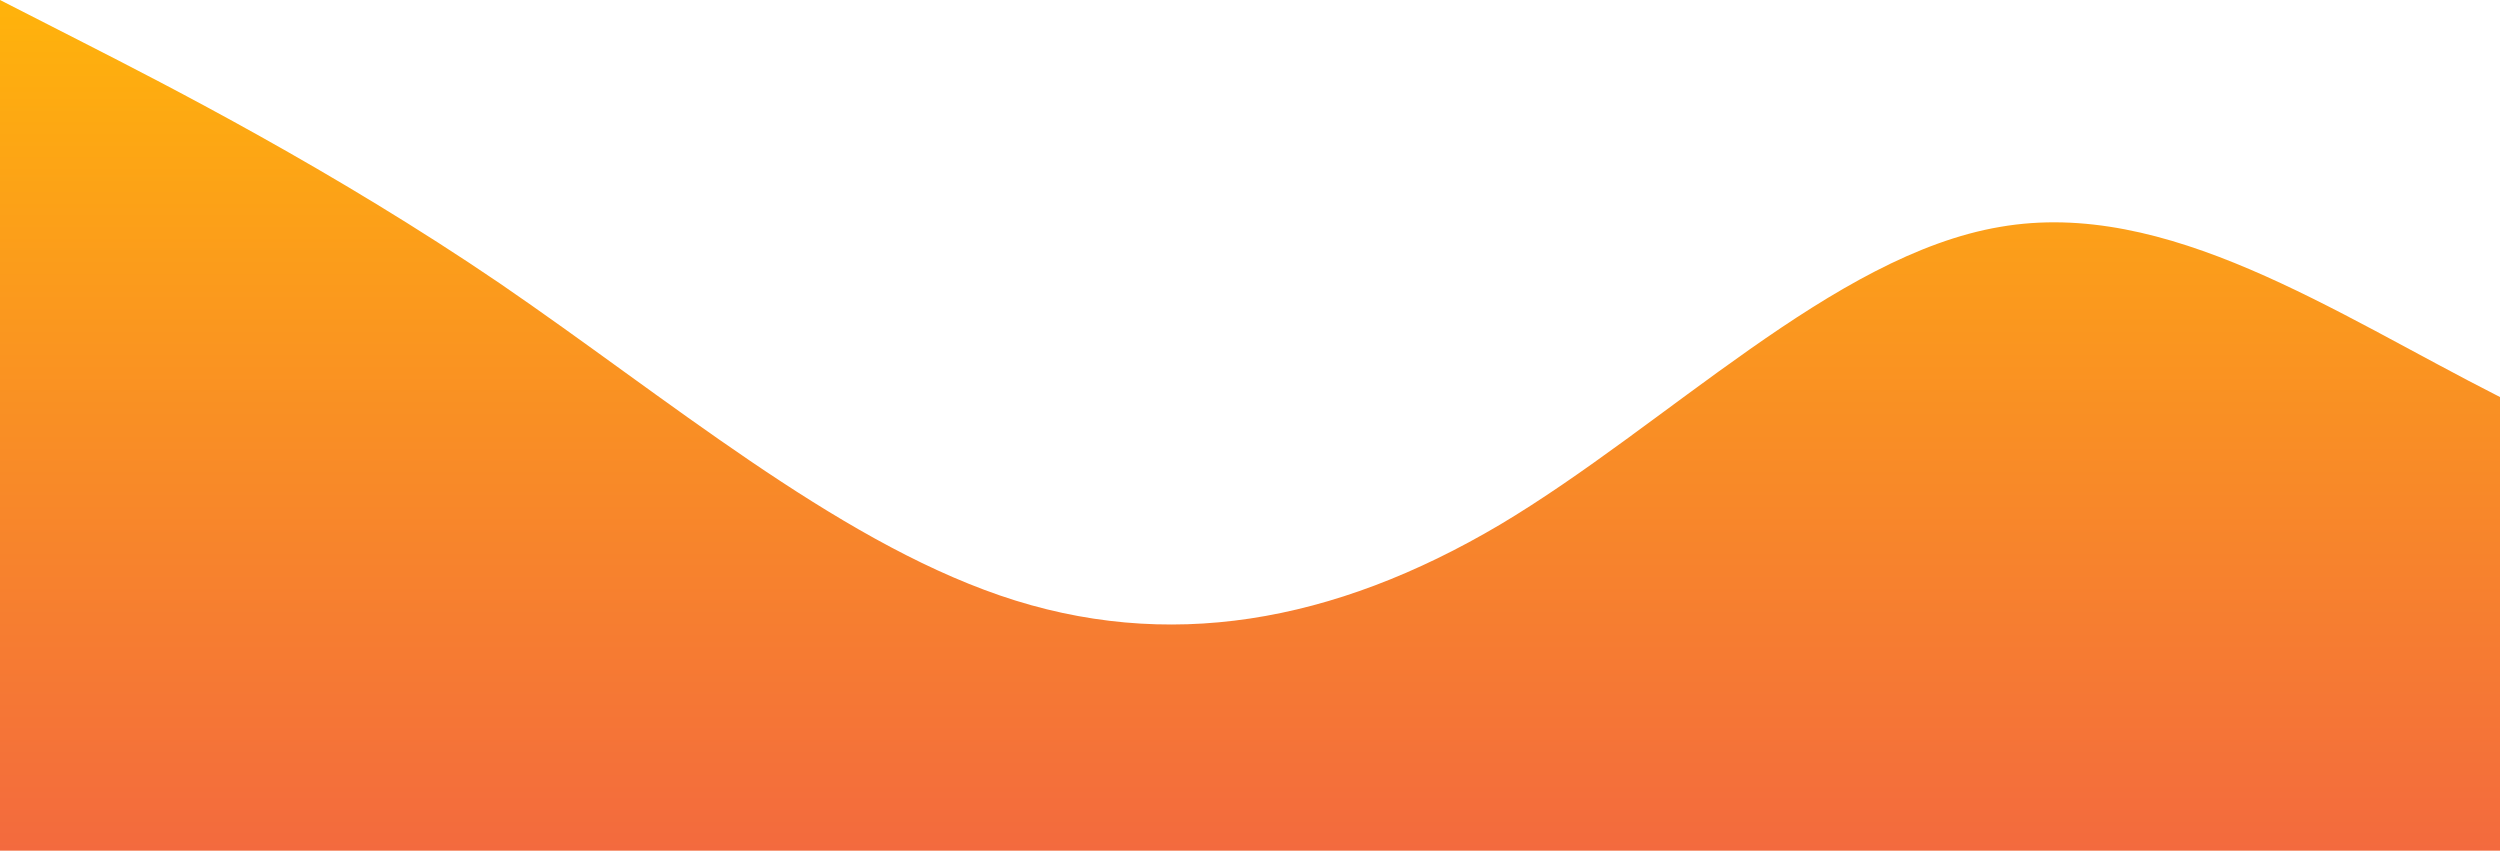 <?xml version="1.0" standalone="no"?>
<svg xmlns:xlink="http://www.w3.org/1999/xlink" id="wave" style="transform:rotate(0deg); transition: 0.3s" viewBox="0 0 1440 490" version="1.1" xmlns="http://www.w3.org/2000/svg"><defs><linearGradient id="sw-gradient-0" x1="0" x2="0" y1="1" y2="0"><stop stop-color="rgba(243, 106, 62, 1)" offset="0%"/><stop stop-color="rgba(255, 179, 11, 1)" offset="100%"/></linearGradient></defs><path style="transform:translate(0, 0px); opacity:1" fill="url(#sw-gradient-0)" d="M0,0L48,24.5C96,49,192,98,288,163.3C384,229,480,310,576,343C672,376,768,359,864,302.2C960,245,1056,147,1152,130.7C1248,114,1344,180,1440,228.7C1536,278,1632,310,1728,326.7C1824,343,1920,343,2016,351.2C2112,359,2208,376,2304,359.3C2400,343,2496,294,2592,236.8C2688,180,2784,114,2880,89.8C2976,65,3072,82,3168,114.3C3264,147,3360,196,3456,245C3552,294,3648,343,3744,359.3C3840,376,3936,359,4032,359.3C4128,359,4224,376,4320,383.8C4416,392,4512,392,4608,326.7C4704,261,4800,131,4896,106.2C4992,82,5088,163,5184,171.5C5280,180,5376,114,5472,98C5568,82,5664,114,5760,130.7C5856,147,5952,147,6048,179.7C6144,212,6240,278,6336,294C6432,310,6528,278,6624,294C6720,310,6816,376,6864,408.3L6912,441L6912,490L6864,490C6816,490,6720,490,6624,490C6528,490,6432,490,6336,490C6240,490,6144,490,6048,490C5952,490,5856,490,5760,490C5664,490,5568,490,5472,490C5376,490,5280,490,5184,490C5088,490,4992,490,4896,490C4800,490,4704,490,4608,490C4512,490,4416,490,4320,490C4224,490,4128,490,4032,490C3936,490,3840,490,3744,490C3648,490,3552,490,3456,490C3360,490,3264,490,3168,490C3072,490,2976,490,2880,490C2784,490,2688,490,2592,490C2496,490,2400,490,2304,490C2208,490,2112,490,2016,490C1920,490,1824,490,1728,490C1632,490,1536,490,1440,490C1344,490,1248,490,1152,490C1056,490,960,490,864,490C768,490,672,490,576,490C480,490,384,490,288,490C192,490,96,490,48,490L0,490Z"/></svg>
